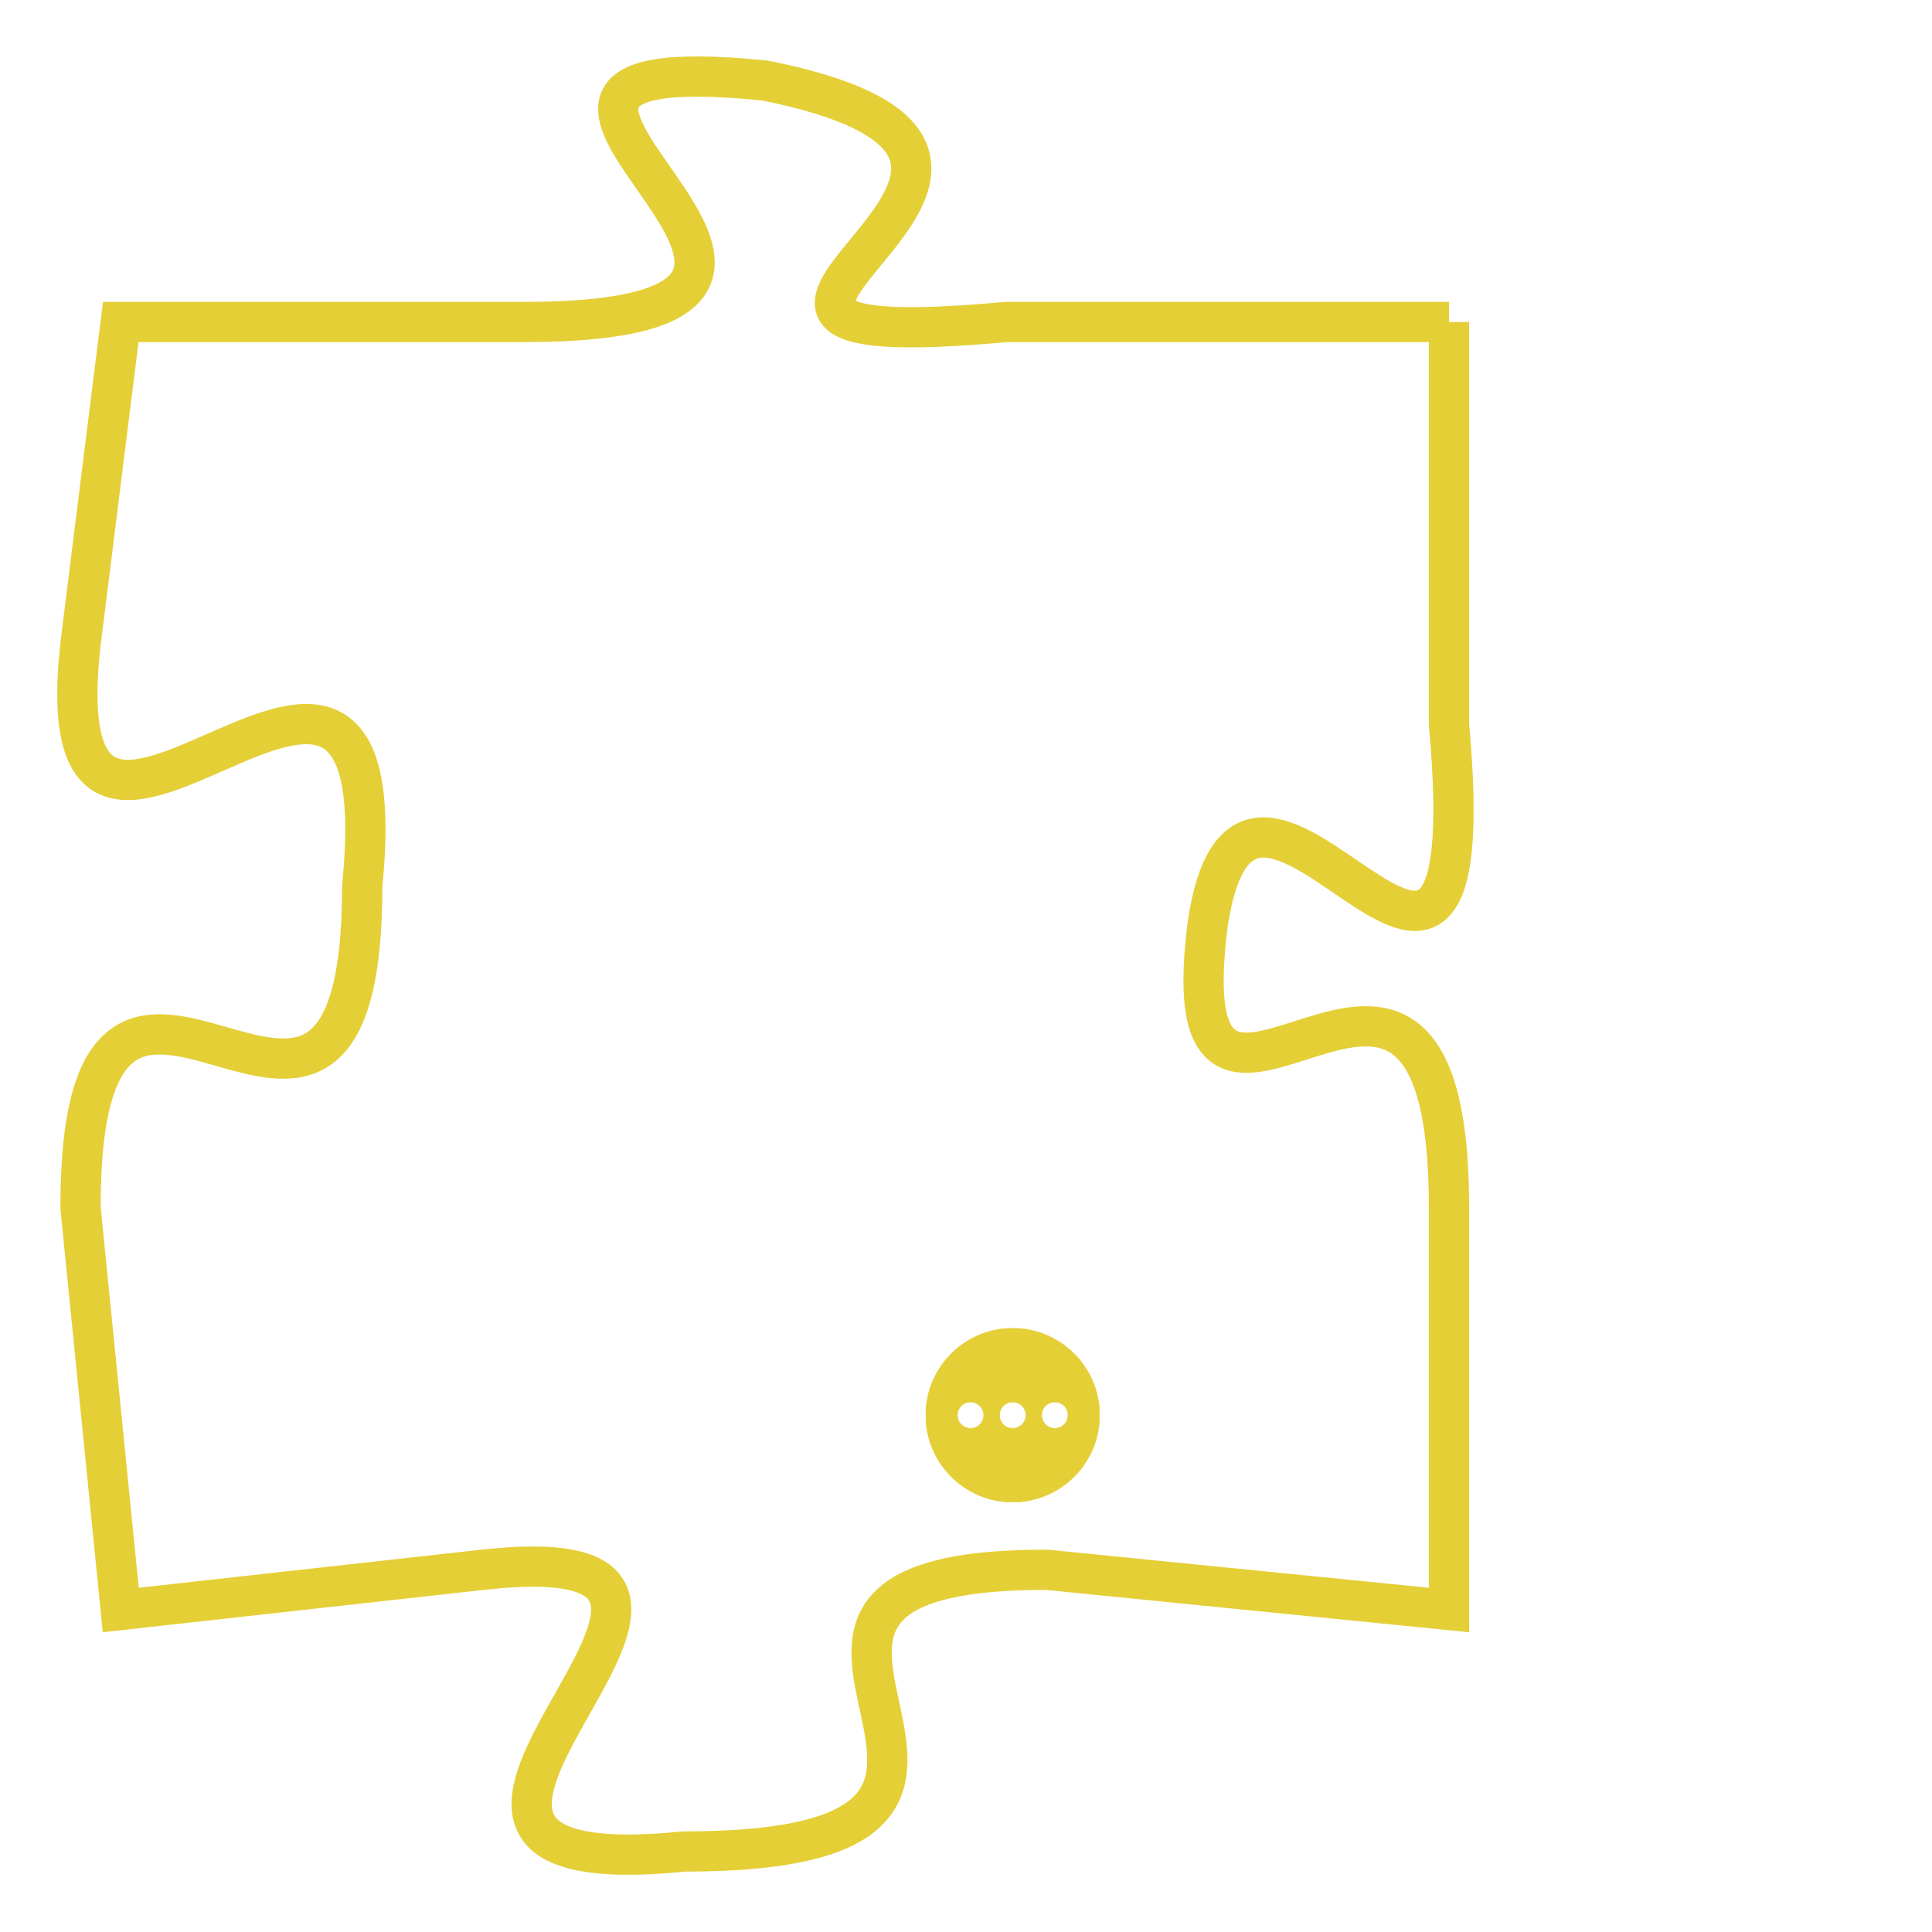 <svg version="1.1" xmlns="http://www.w3.org/2000/svg" xmlns:xlink="http://www.w3.org/1999/xlink" fill="transparent" x="0" y="0" width="350" height="350" preserveAspectRatio="xMinYMin slice"><style type="text/css">.links{fill:transparent;stroke: #E4CF37;}.links:hover{fill:#63D272; opacity:0.4;}</style><defs><g id="allt"><path id="t9196" d="M3201,2240 L3190,2240 C3179,2241 3194,2236 3184,2234 C3174,2233 3189,2240 3178,2240 L3168,2240 3168,2240 L3167,2248 C3166,2257 3175,2244 3174,2254 C3174,2264 3167,2252 3167,2262 L3168,2272 3168,2272 L3177,2271 C3186,2270 3172,2279 3182,2278 C3193,2278 3181,2271 3191,2271 L3201,2272 3201,2272 L3201,2262 C3201,2252 3194,2263 3195,2255 C3196,2248 3202,2261 3201,2250 L3201,2240"/></g><clipPath id="c" clipRule="evenodd" fill="transparent"><use href="#t9196"/></clipPath></defs><svg viewBox="3165 2232 38 48" preserveAspectRatio="xMinYMin meet"><svg width="4380" height="2430"><g><image crossorigin="anonymous" x="0" y="0" href="https://nftpuzzle.license-token.com/assets/completepuzzle.svg" width="100%" height="100%" /><g class="links"><use href="#t9196"/></g></g></svg><svg x="3188" y="2265" height="9%" width="9%" viewBox="0 0 330 330"><g><a xlink:href="https://nftpuzzle.license-token.com/" class="links"><title>See the most innovative NFT based token software licensing project</title><path fill="#E4CF37" id="more" d="M165,0C74.019,0,0,74.019,0,165s74.019,165,165,165s165-74.019,165-165S255.981,0,165,0z M85,190 c-13.785,0-25-11.215-25-25s11.215-25,25-25s25,11.215,25,25S98.785,190,85,190z M165,190c-13.785,0-25-11.215-25-25 s11.215-25,25-25s25,11.215,25,25S178.785,190,165,190z M245,190c-13.785,0-25-11.215-25-25s11.215-25,25-25 c13.785,0,25,11.215,25,25S258.785,190,245,190z"></path></a></g></svg></svg></svg>